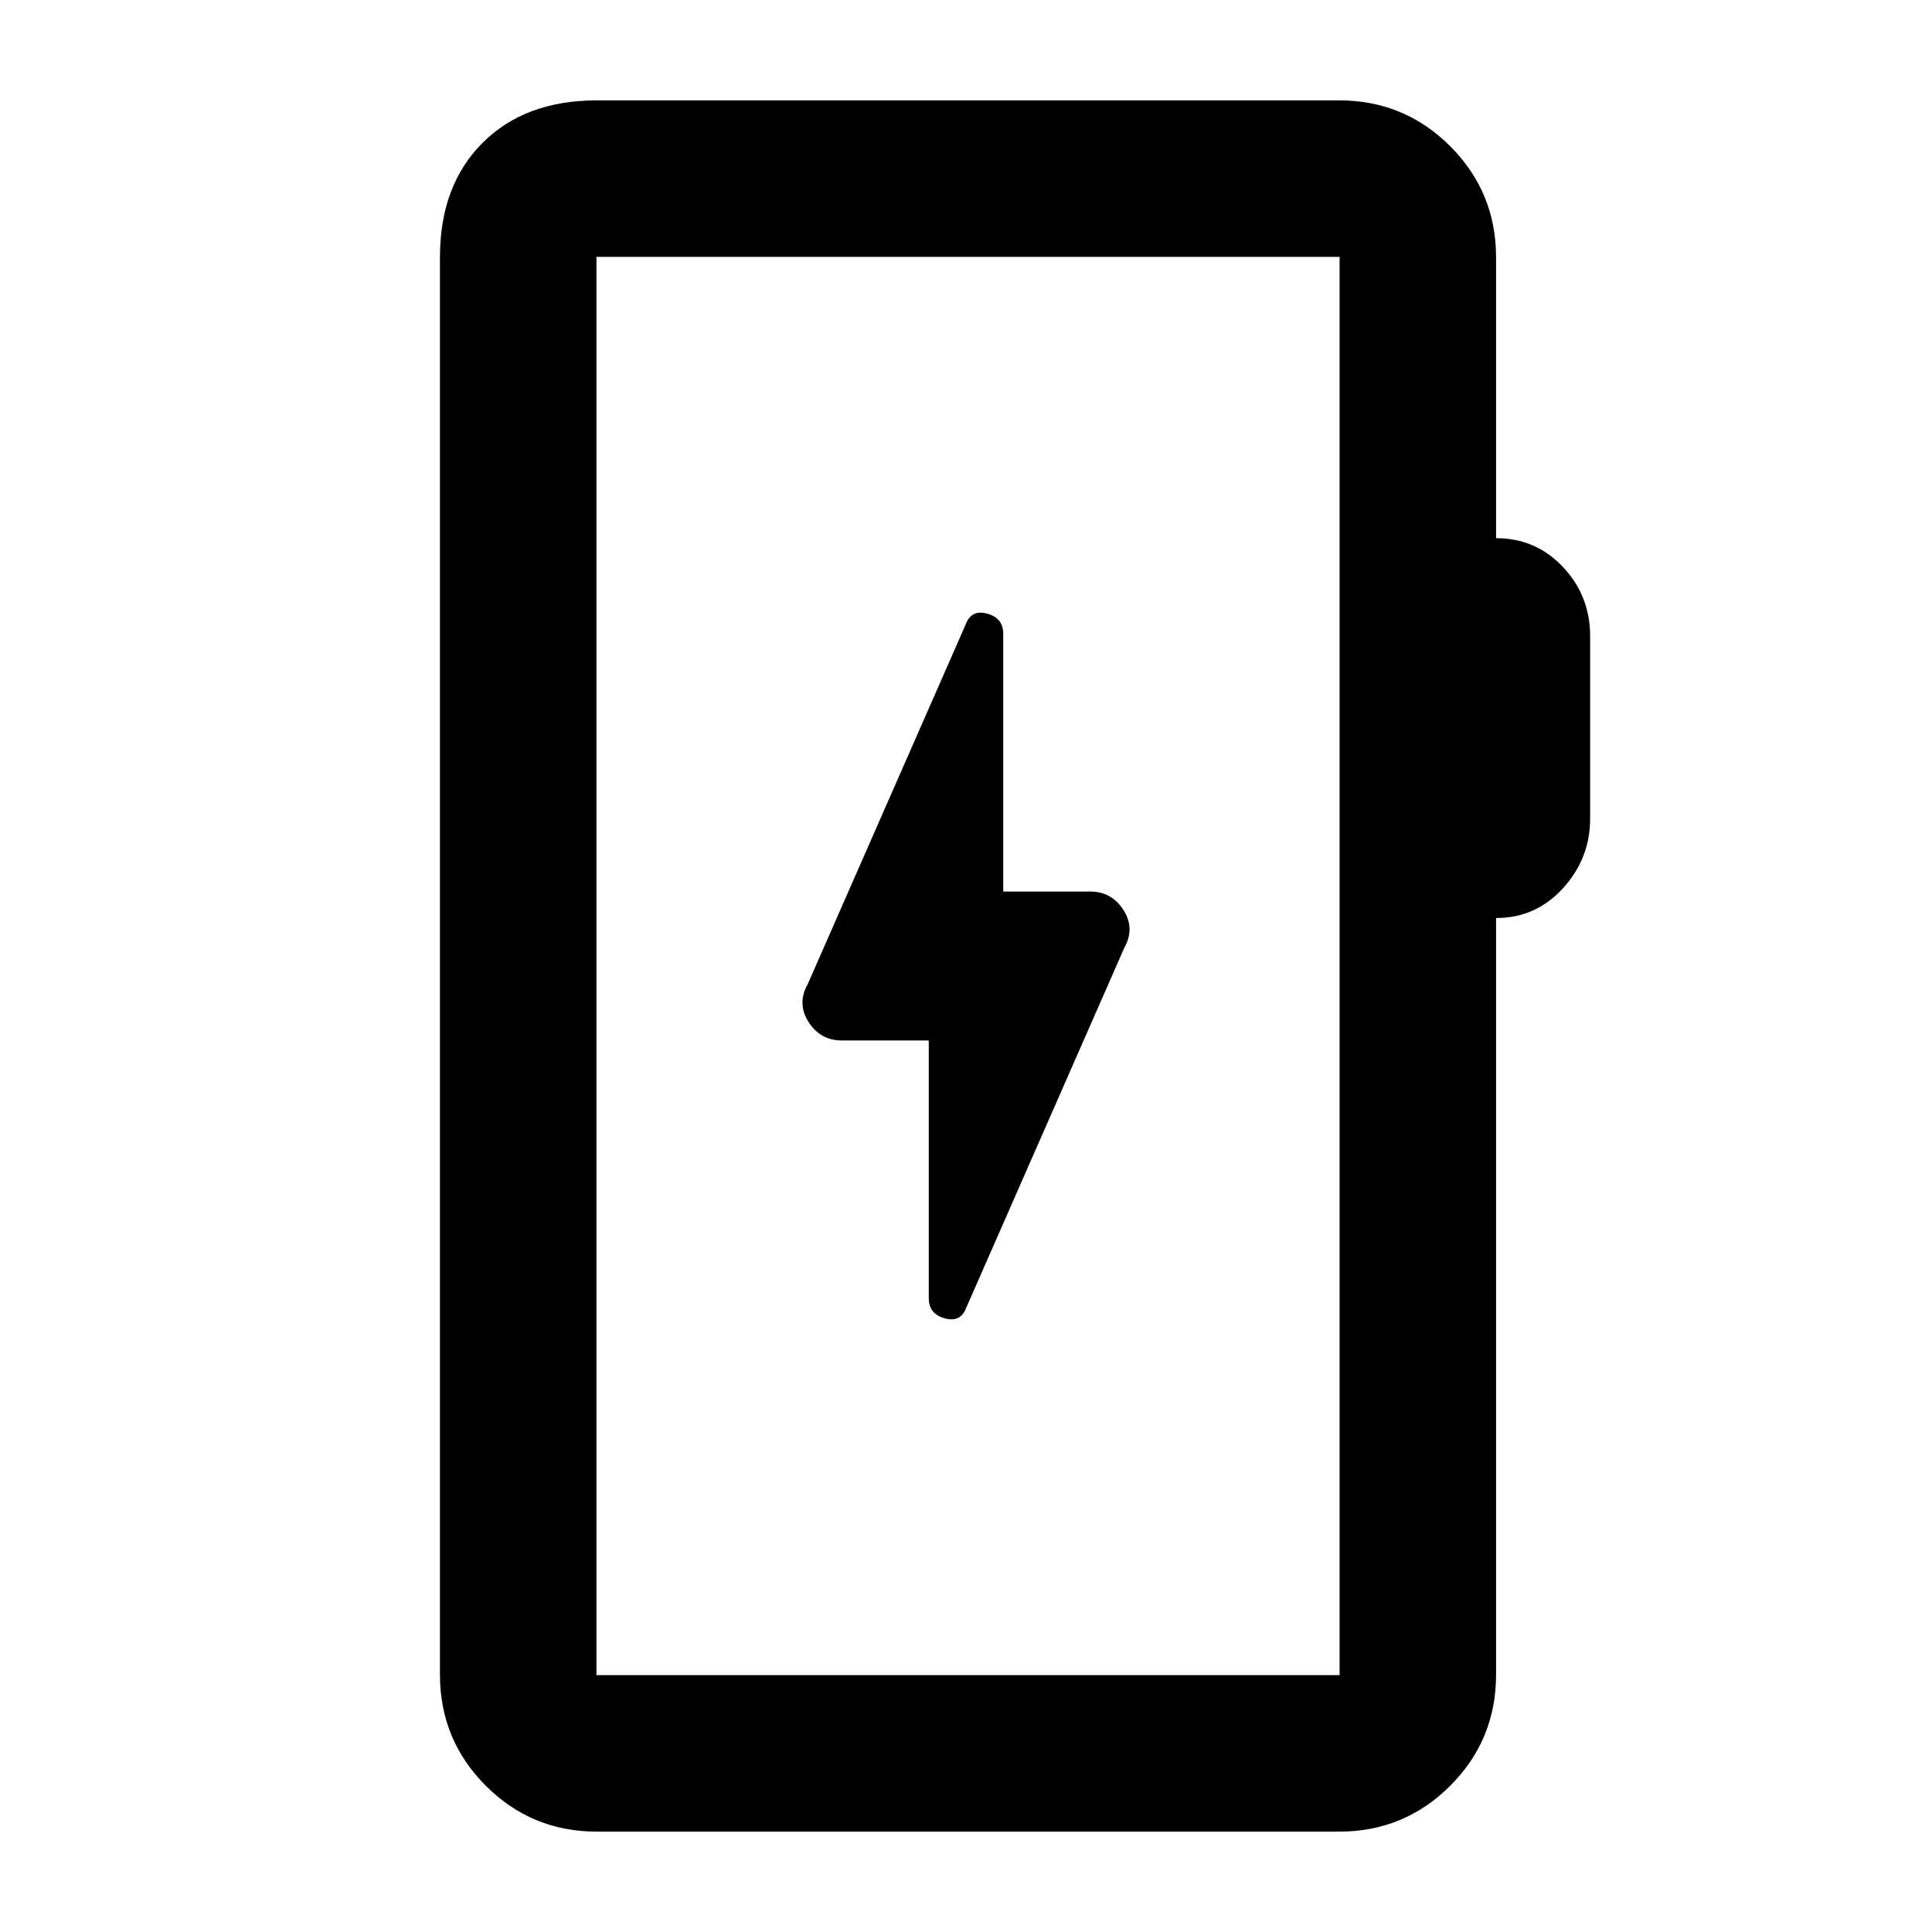 <svg xmlns="http://www.w3.org/2000/svg" height="20" viewBox="0 -960 960 960" width="20"><path d="M296.61-49.87q-32.42 0-55.21-22.79t-22.79-55.21v-704.26q0-35.72 21.14-56.86t56.86-21.14h368.78q32.42 0 55.21 22.79t22.79 55.21v139.56q19.74-.04 33.24 14.31 13.5 14.34 13.5 34.28v90.77q0 19.75-13.5 34.58-13.5 14.83-33.24 14.78v375.98q0 32.42-22.79 55.21t-55.21 22.79H296.61Zm-.24-77.76h369.26v-704.74H296.37v704.74Zm0 0v-704.74 704.74ZM461.5-443v128.07q0 7.85 7.95 10.01 7.94 2.16 10.68-5.3l78.48-178.71q5.48-9.72-.38-18.89-5.86-9.18-16.51-9.18H498.5v-128.07q0-7.85-7.95-10.01-7.94-2.16-10.68 5.3l-78.48 178.71q-5.48 9.72.38 18.89 5.86 9.18 16.51 9.18h43.22Z"/></svg>